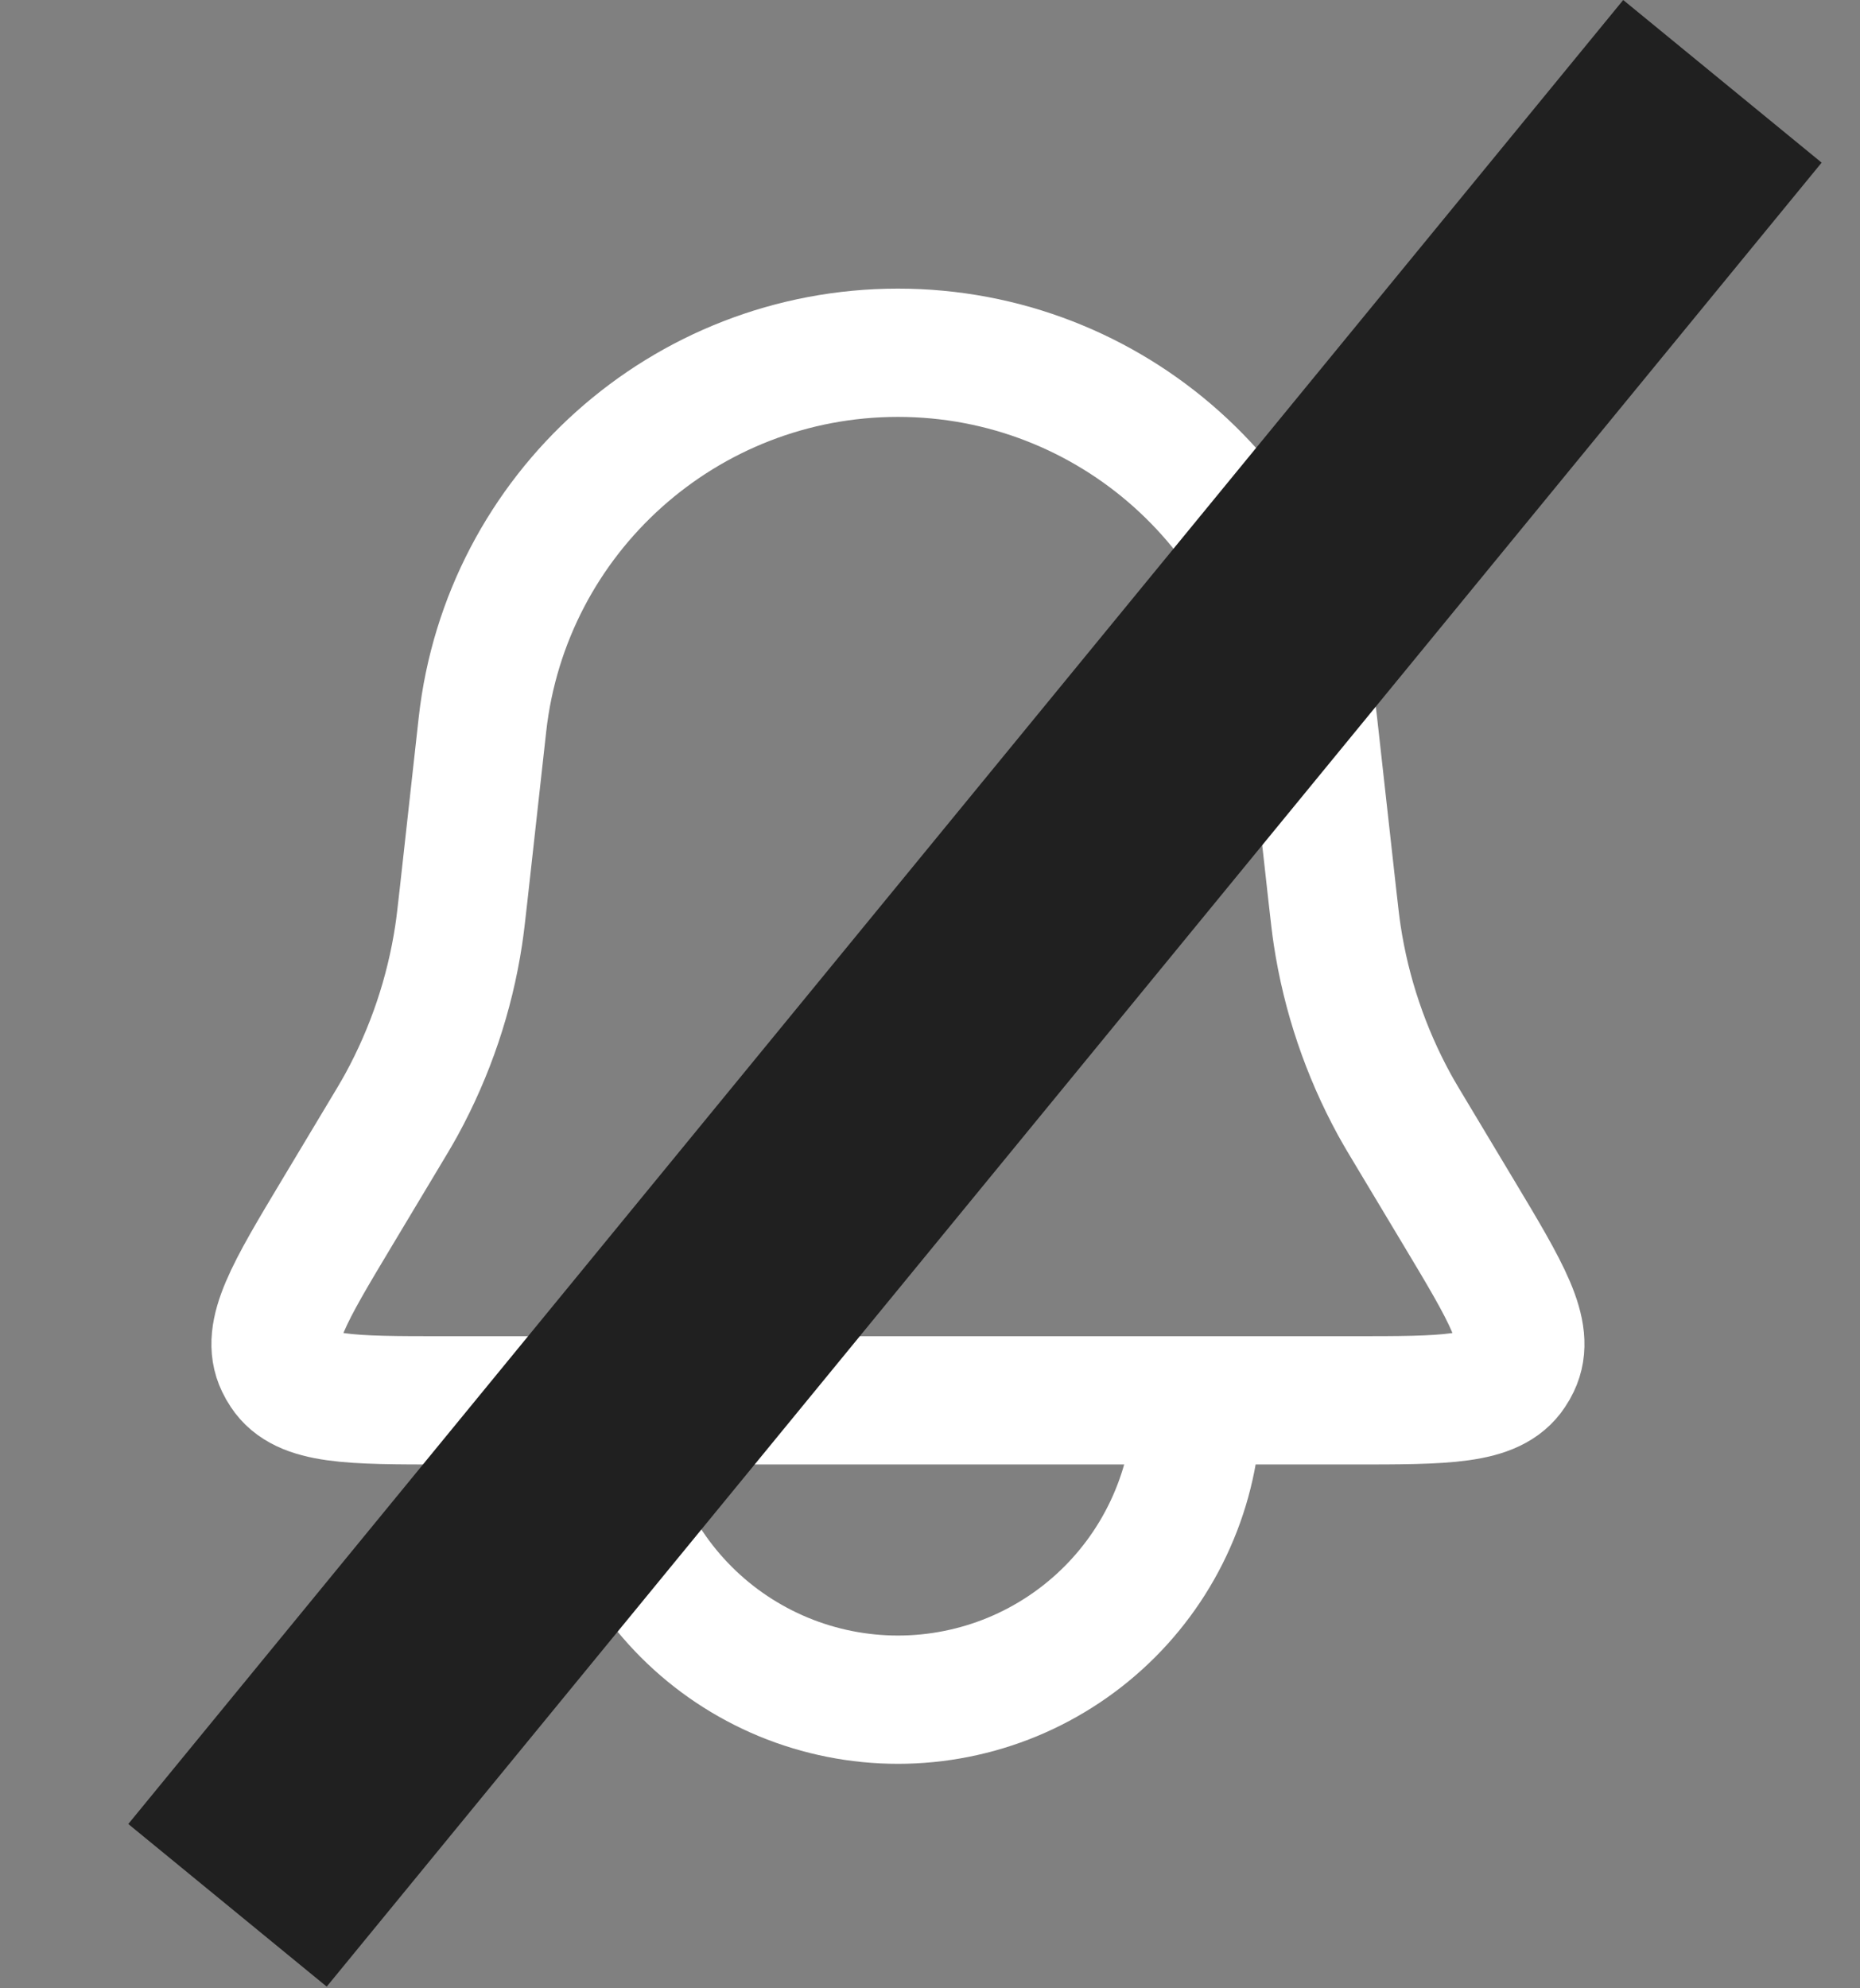 <svg width="29" height="31" viewBox="0 0 29 31" fill="none" xmlns="http://www.w3.org/2000/svg">
<rect x="0" y="0" width="29" height="31" fill="#808080" stroke="none"/>
<path d="M7.522 11.298C7.889 7.997 10.679 5.5 14 5.5V5.5C17.321 5.5 20.111 7.997 20.477 11.298L20.771 13.942C20.807 14.263 20.825 14.424 20.849 14.582C20.989 15.506 21.291 16.399 21.739 17.22C21.816 17.36 21.899 17.499 22.066 17.776L22.74 18.9C23.492 20.154 23.869 20.781 23.635 21.267C23.616 21.307 23.594 21.346 23.569 21.383C23.273 21.833 22.542 21.833 21.079 21.833H6.921C5.458 21.833 4.727 21.833 4.431 21.383C4.406 21.346 4.384 21.307 4.365 21.267C4.131 20.781 4.508 20.154 5.26 18.9L5.934 17.776C6.101 17.499 6.184 17.36 6.261 17.22C6.709 16.399 7.011 15.506 7.151 14.582C7.175 14.424 7.193 14.263 7.229 13.942L7.522 11.298Z" stroke="white" stroke-width="2"/>
<path d="M9.333 21.833C9.333 22.446 9.454 23.053 9.688 23.619C9.923 24.185 10.267 24.7 10.7 25.133C11.133 25.567 11.648 25.91 12.214 26.145C12.78 26.379 13.387 26.5 14 26.5C14.613 26.5 15.22 26.379 15.786 26.145C16.352 25.91 16.866 25.567 17.3 25.133C17.733 24.7 18.077 24.185 18.311 23.619C18.546 23.053 18.666 22.446 18.666 21.833" stroke="white" stroke-width="2" strokeLinecap="round"/>
<line x1="26.855" y1="1.268" x2="3.547" y2="29.706" stroke="#202020" stroke-width="4"/>
</svg>
